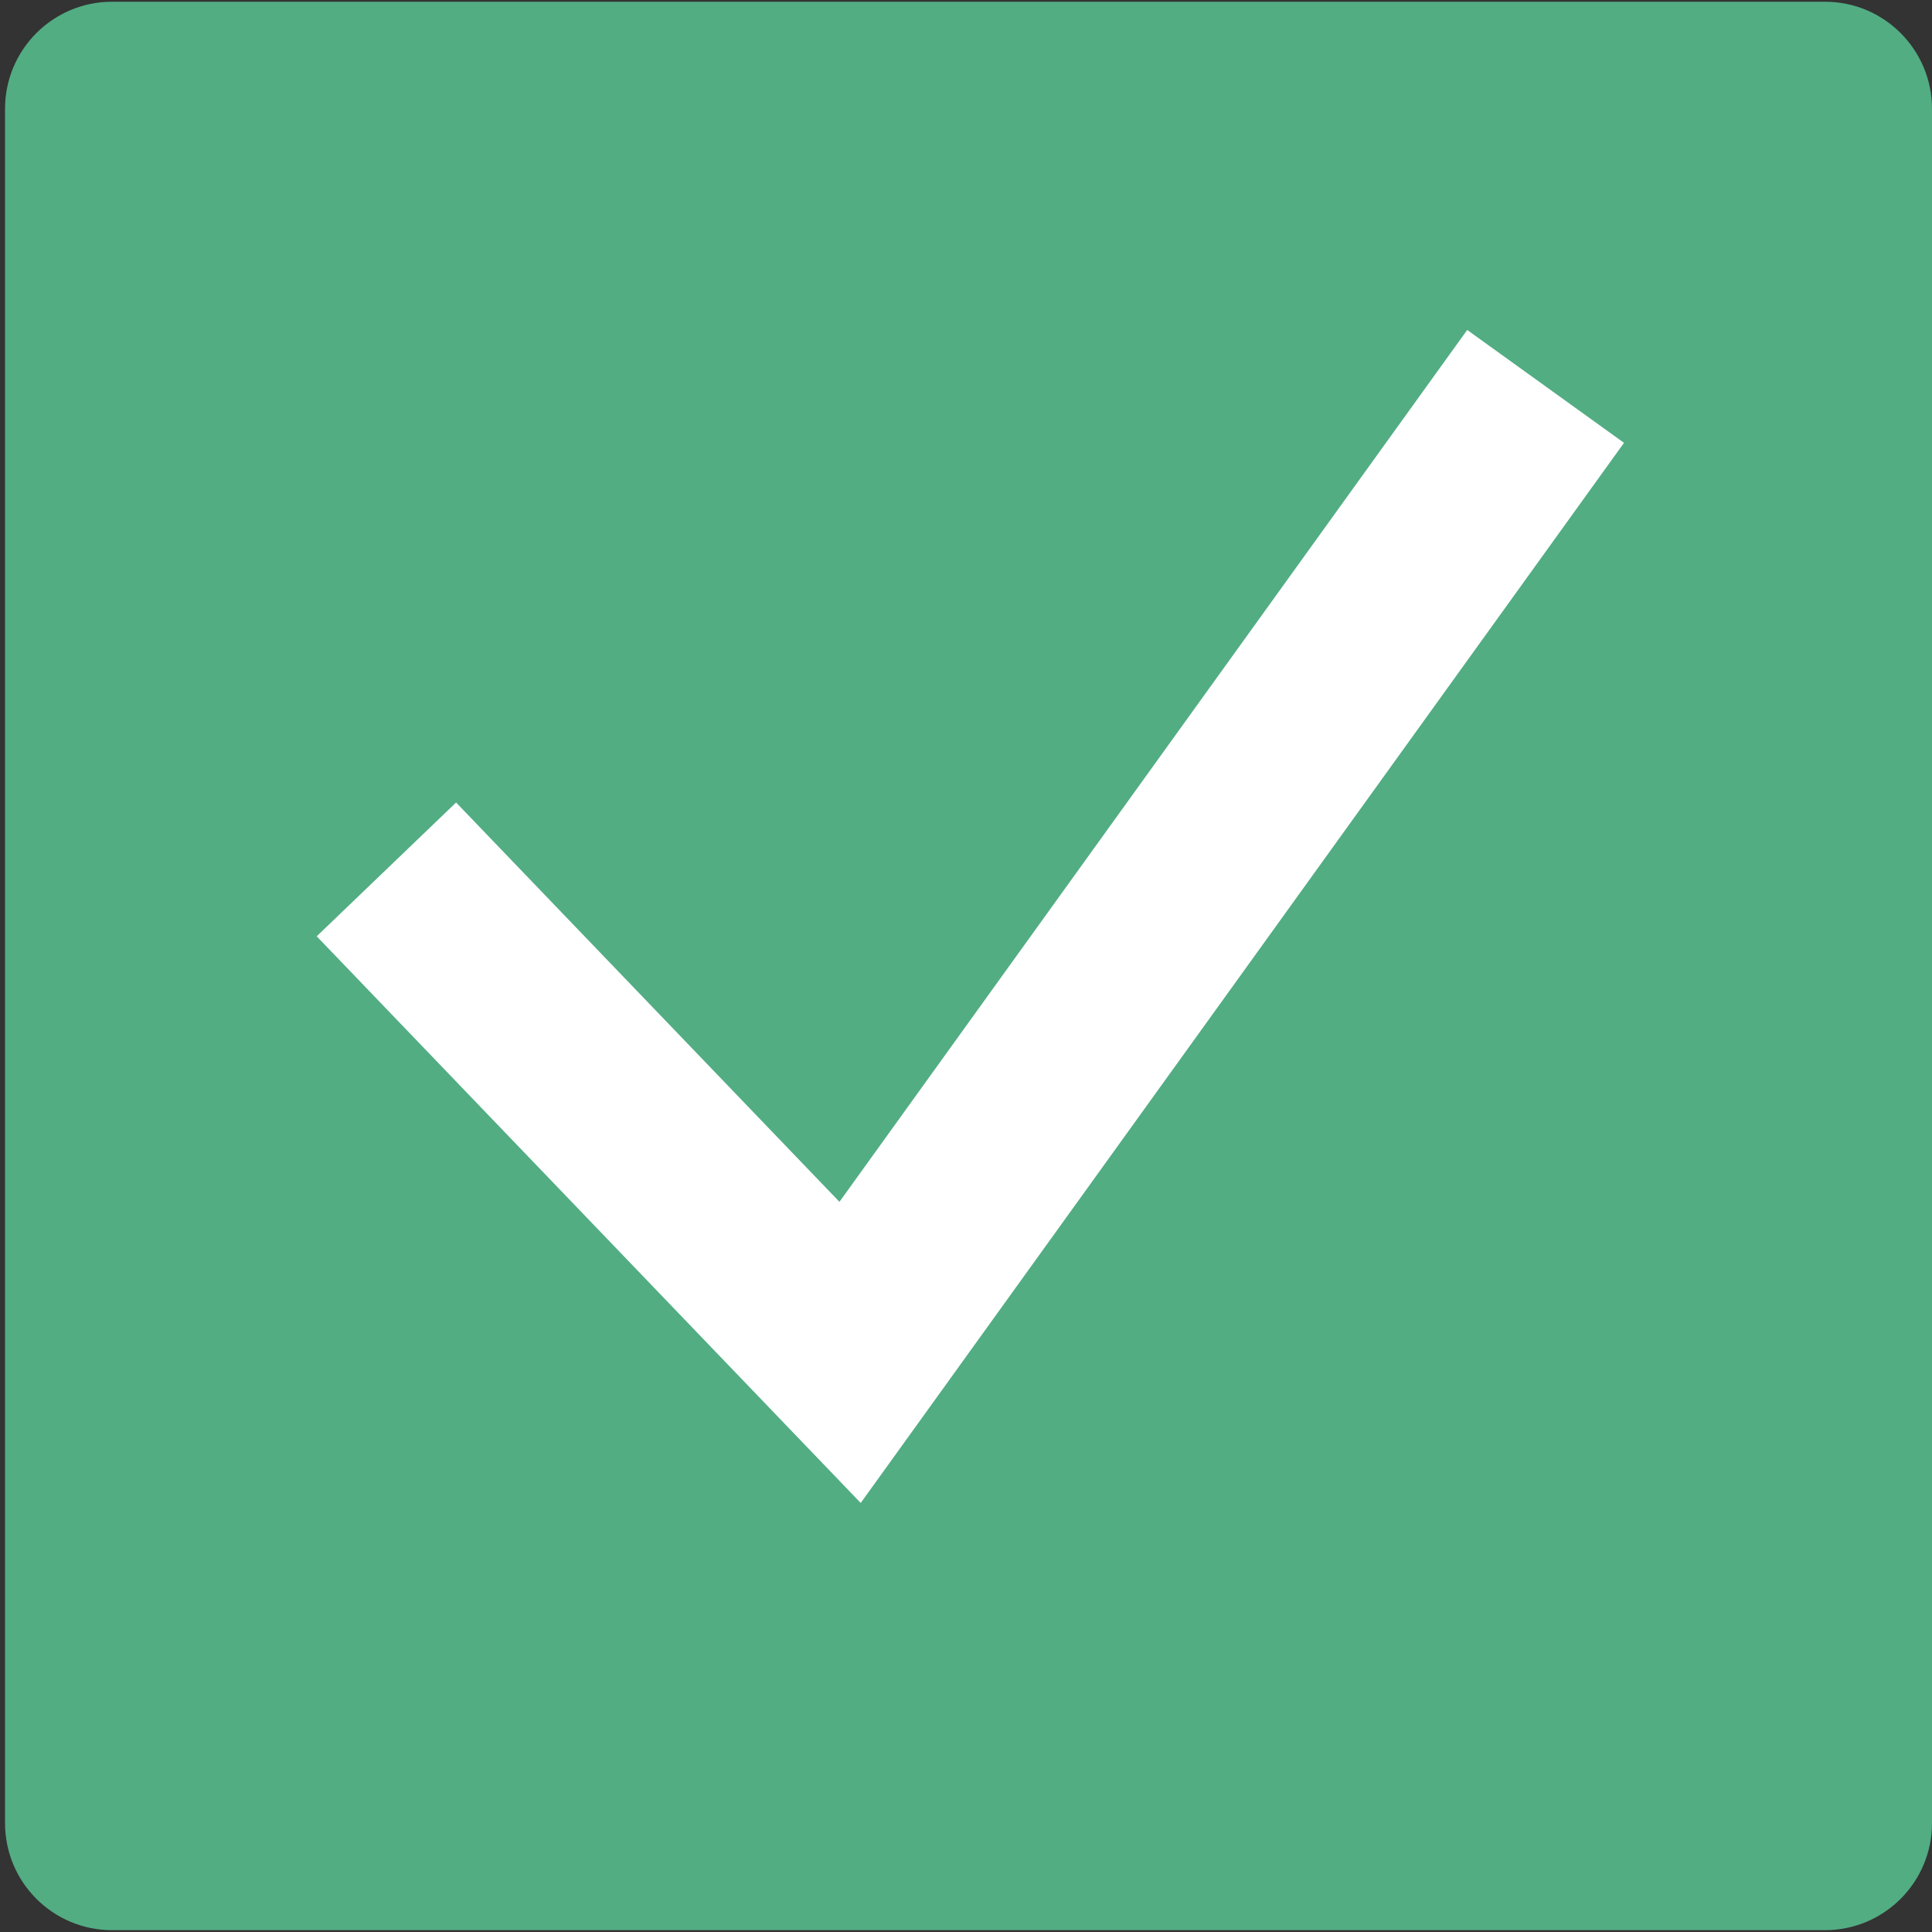 <?xml version="1.0" encoding="utf-8"?>
<!-- Generator: Adobe Illustrator 17.0.1, SVG Export Plug-In . SVG Version: 6.00 Build 0)  -->
<!DOCTYPE svg PUBLIC "-//W3C//DTD SVG 1.1//EN" "http://www.w3.org/Graphics/SVG/1.1/DTD/svg11.dtd">
<svg version="1.1" id="Слой_1" xmlns="http://www.w3.org/2000/svg" xmlns:xlink="http://www.w3.org/1999/xlink" x="0px" y="0px"
	 width="20px" height="20px" viewBox="0 0 20 20" enable-background="new 0 0 20 20" xml:space="preserve">
<rect x="0" y="0" width="20" height="20" fill="#333333" stroke="none"/>
<g>
	<path fill-rule="evenodd" clip-rule="evenodd" fill="#52AD83" d="M1.16,0.018h17.732C19.504,0.018,20,0.514,20,1.127v17.745
		c0,0.613-0.496,1.109-1.108,1.109H1.16c-0.612,0-1.108-0.496-1.108-1.109V1.127C0.052,0.514,0.548,0.018,1.16,0.018z"/>
</g>
<path fill-rule="evenodd" clip-rule="evenodd" fill="none" stroke="#FFFFFF" stroke-width="2" stroke-miterlimit="10" d="M4,9l4.8,5
	L16,4"/>
</svg>
